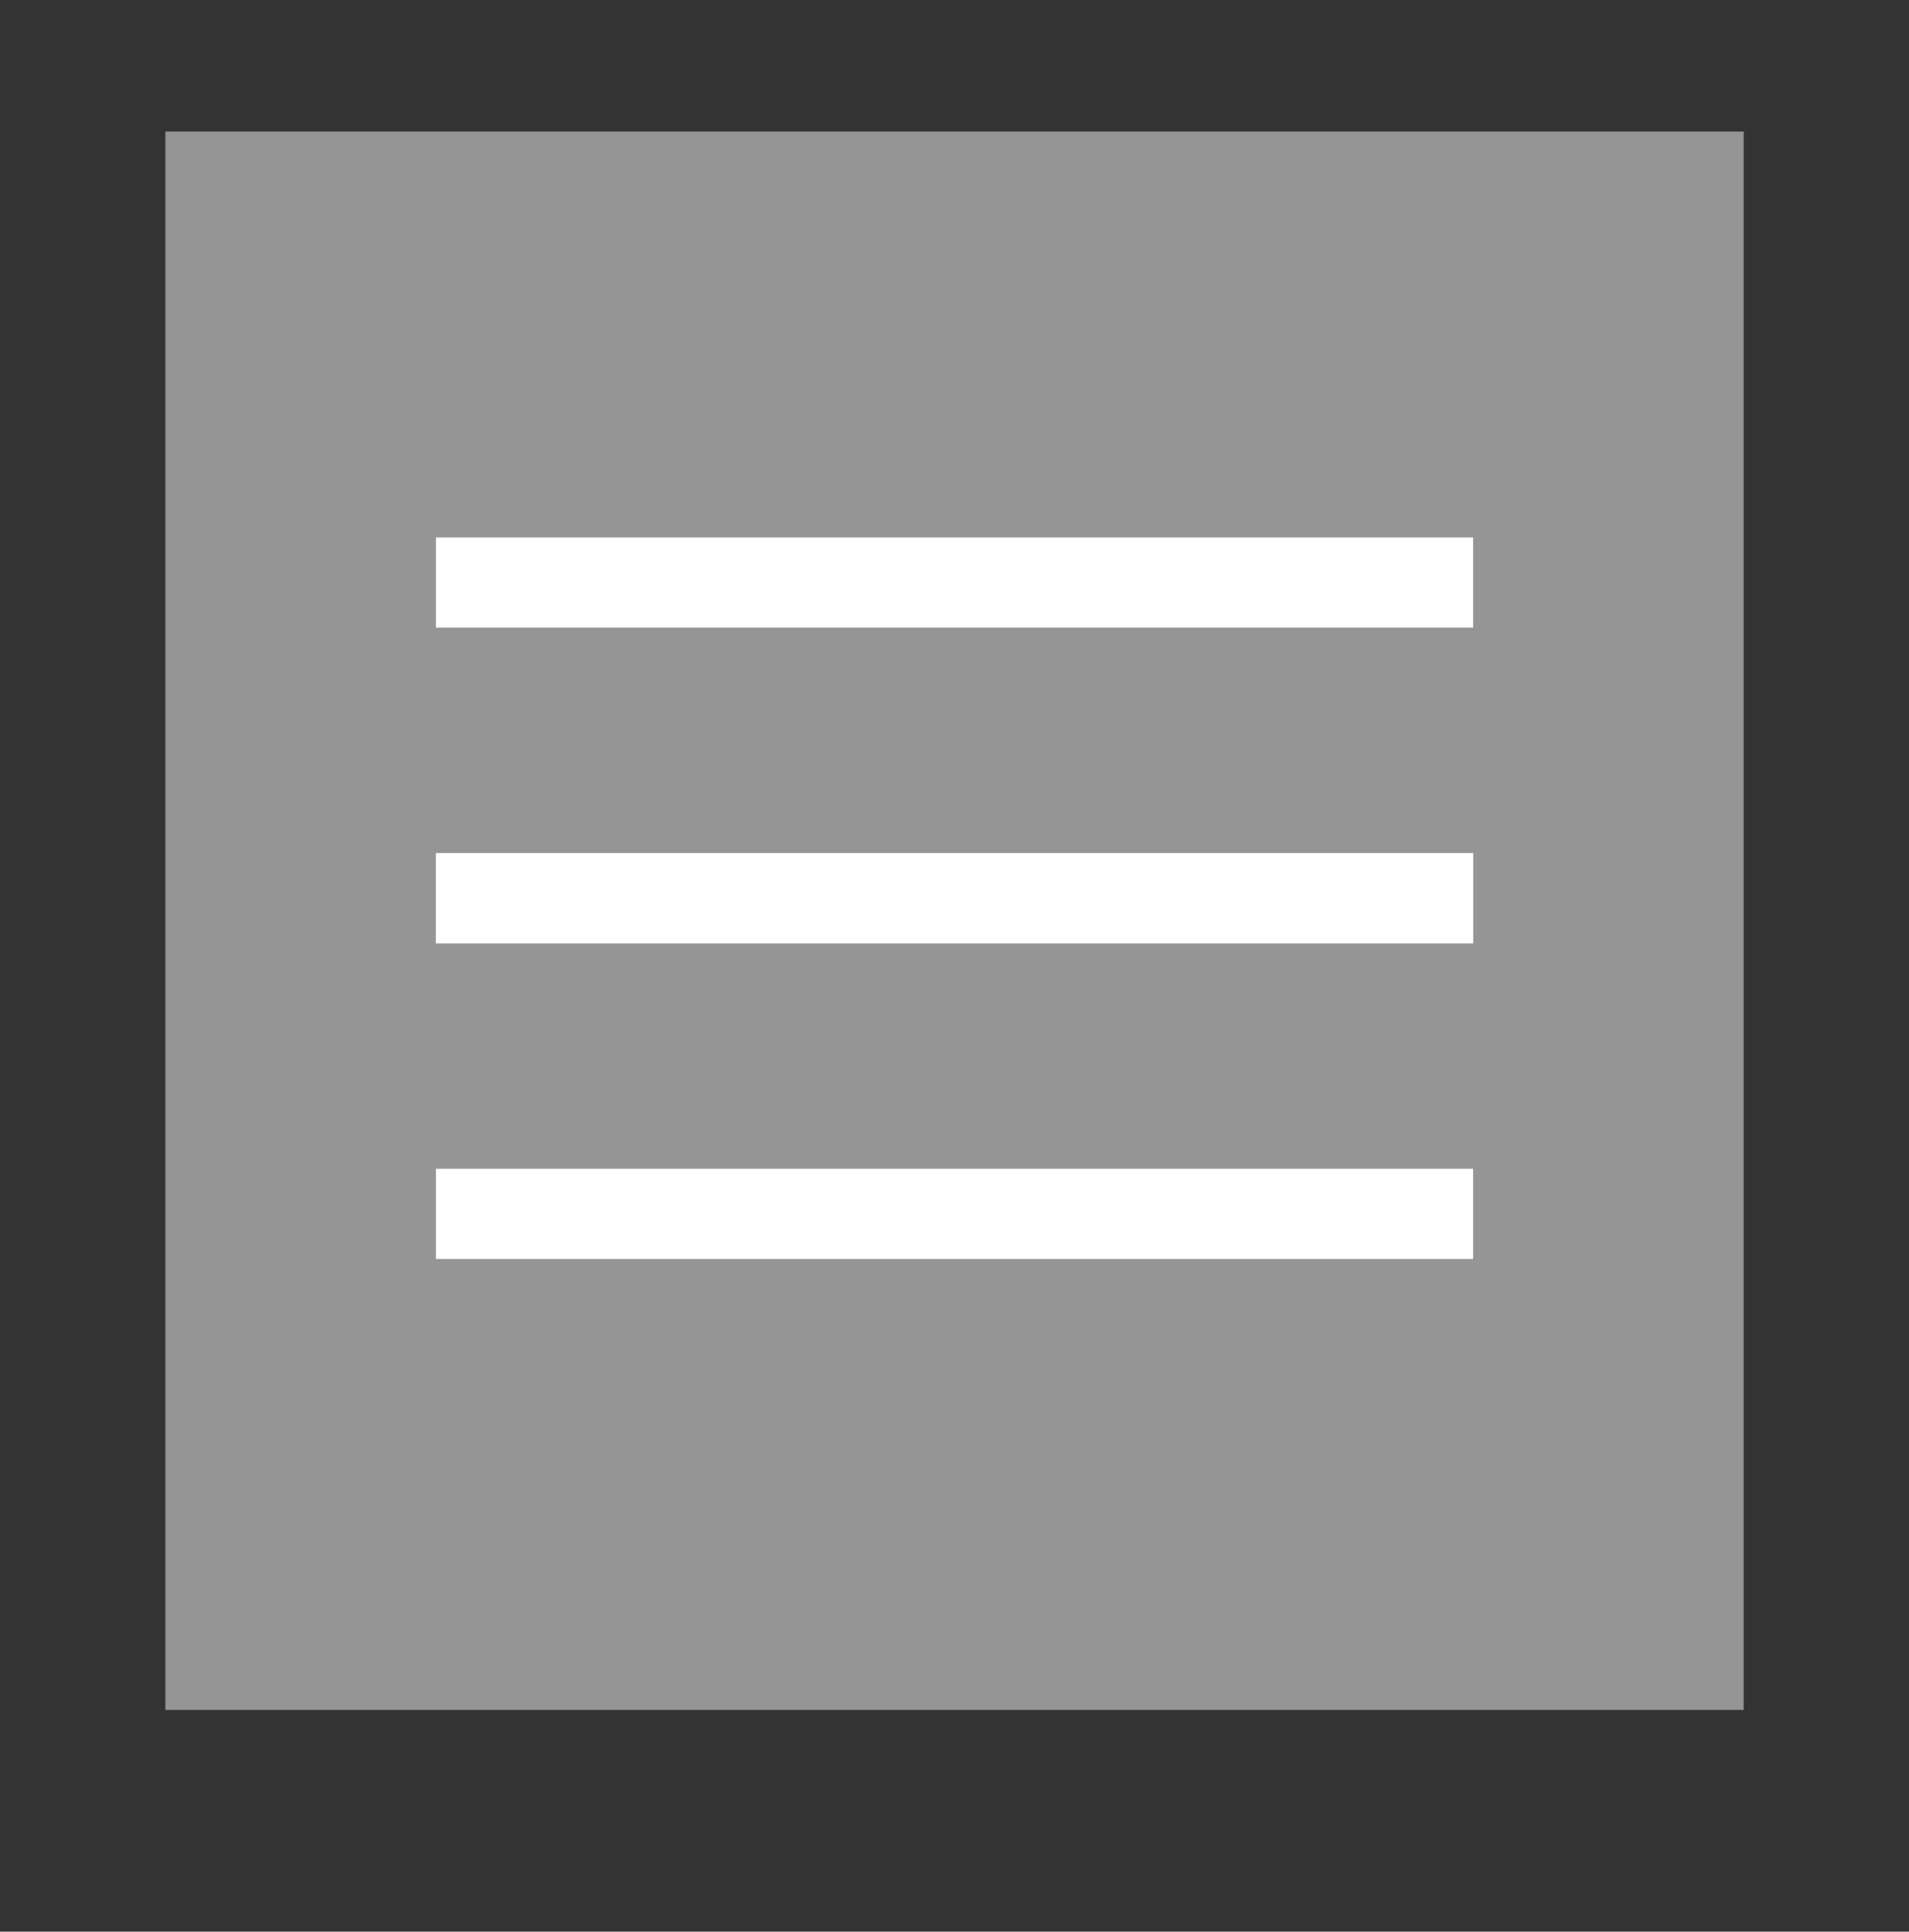 <?xml version="1.0" encoding="utf-8"?>
<!-- Generator: Adobe Illustrator 16.0.3, SVG Export Plug-In . SVG Version: 6.00 Build 0)  -->
<!DOCTYPE svg PUBLIC "-//W3C//DTD SVG 1.1//EN" "http://www.w3.org/Graphics/SVG/1.1/DTD/svg11.dtd">
<svg version="1.1" id="Layer_1" xmlns="http://www.w3.org/2000/svg" xmlns:xlink="http://www.w3.org/1999/xlink" x="0px" y="0px"
	 width="42.333px" height="42.833px" viewBox="0 0 42.333 42.833" enable-background="new 0 0 42.333 42.833" xml:space="preserve">
<rect x="0" y="0" width="42.333" height="42.833" fill="#333333" stroke="none"/>
<rect x="3.667" y="2.917" opacity="0.48" fill="#FFFFFF" enable-background="new    " width="35" height="35"/>
<rect x="9.667" y="18.917" fill="#FFFFFF" width="23" height="2"/>
<rect x="9.667" y="25.917" fill="#FFFFFF" width="23" height="2"/>
<rect x="9.667" y="18.917" fill="#FFFFFF" width="23" height="2"/>
<rect x="9.667" y="11.917" fill="#FFFFFF" width="23" height="2"/>
</svg>
